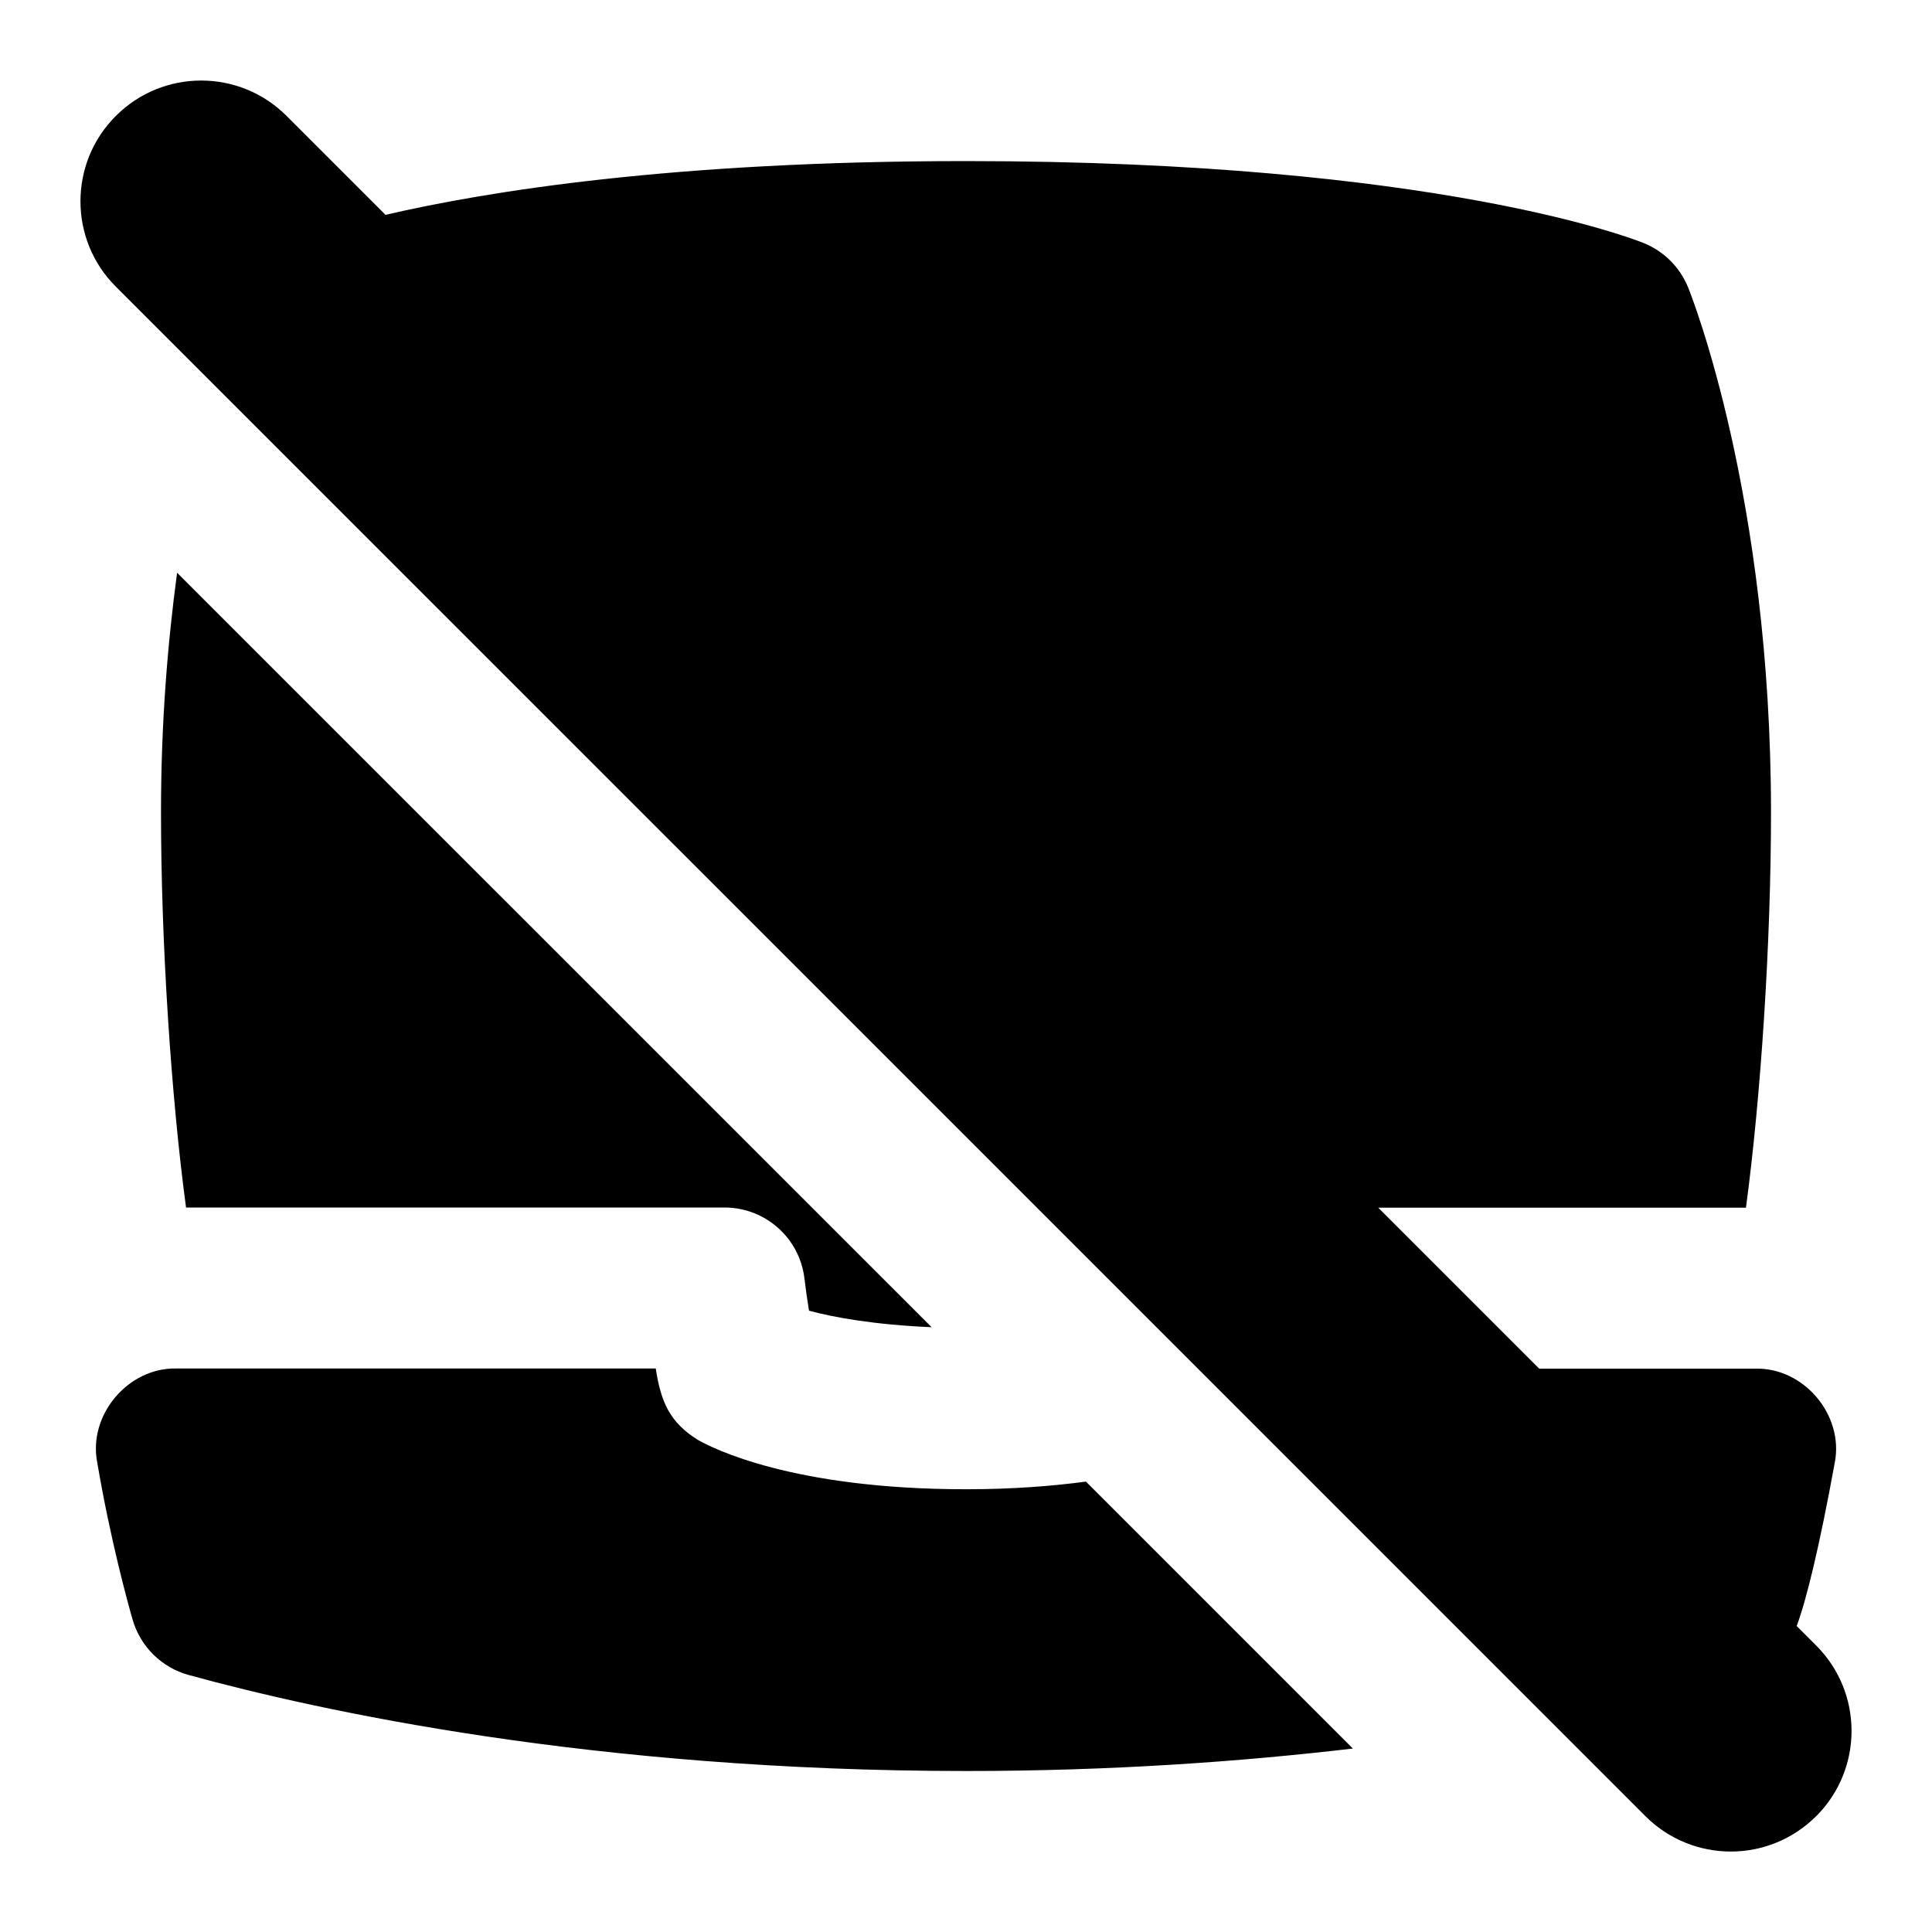 <svg id="Layer_1" viewBox="0 0 24 24" xmlns="http://www.w3.org/2000/svg" data-name="Layer 1"><path d="m22.561 22.561c-.586.586-1.535.586-2.121 0l-19.001-19c-.586-.585-.586-1.536 0-2.121.586-.586 1.535-.586 2.121 0l1.229 1.229c1.27-.295 3.588-.668 7.211-.668 5.867 0 8.321.979 8.423 1.02.25.103.447.301.548.551.042.104 1.029 2.59 1.029 6.521 0 1.635-.128 3.545-.311 4.909h-4.568l2 2h2.686c.601-.015 1.101.577.985 1.168-.191 1.05-.355 1.714-.473 2.029l.242.242c.586.585.586 1.536 0 2.121zm-13.561-7.561c.506 0 .933.378.993.881.017.139.036.276.057.401.306.083.814.175 1.523.205l-9.373-9.372c-.116.865-.2 1.854-.2 2.976 0 1.636.128 3.546.311 4.909zm3 3.5c-2.158 0-3.154-.512-3.332-.614-.344-.214-.458-.465-.522-.886h-5.953c-.601-.015-1.101.578-.985 1.168.164.964.378 1.737.439 1.951.097.335.36.596.696.688 1.621.446 5.032 1.193 9.656 1.193 1.8 0 3.409-.115 4.807-.279l-3.316-3.316c-.419.056-.91.095-1.491.095z"/></svg>